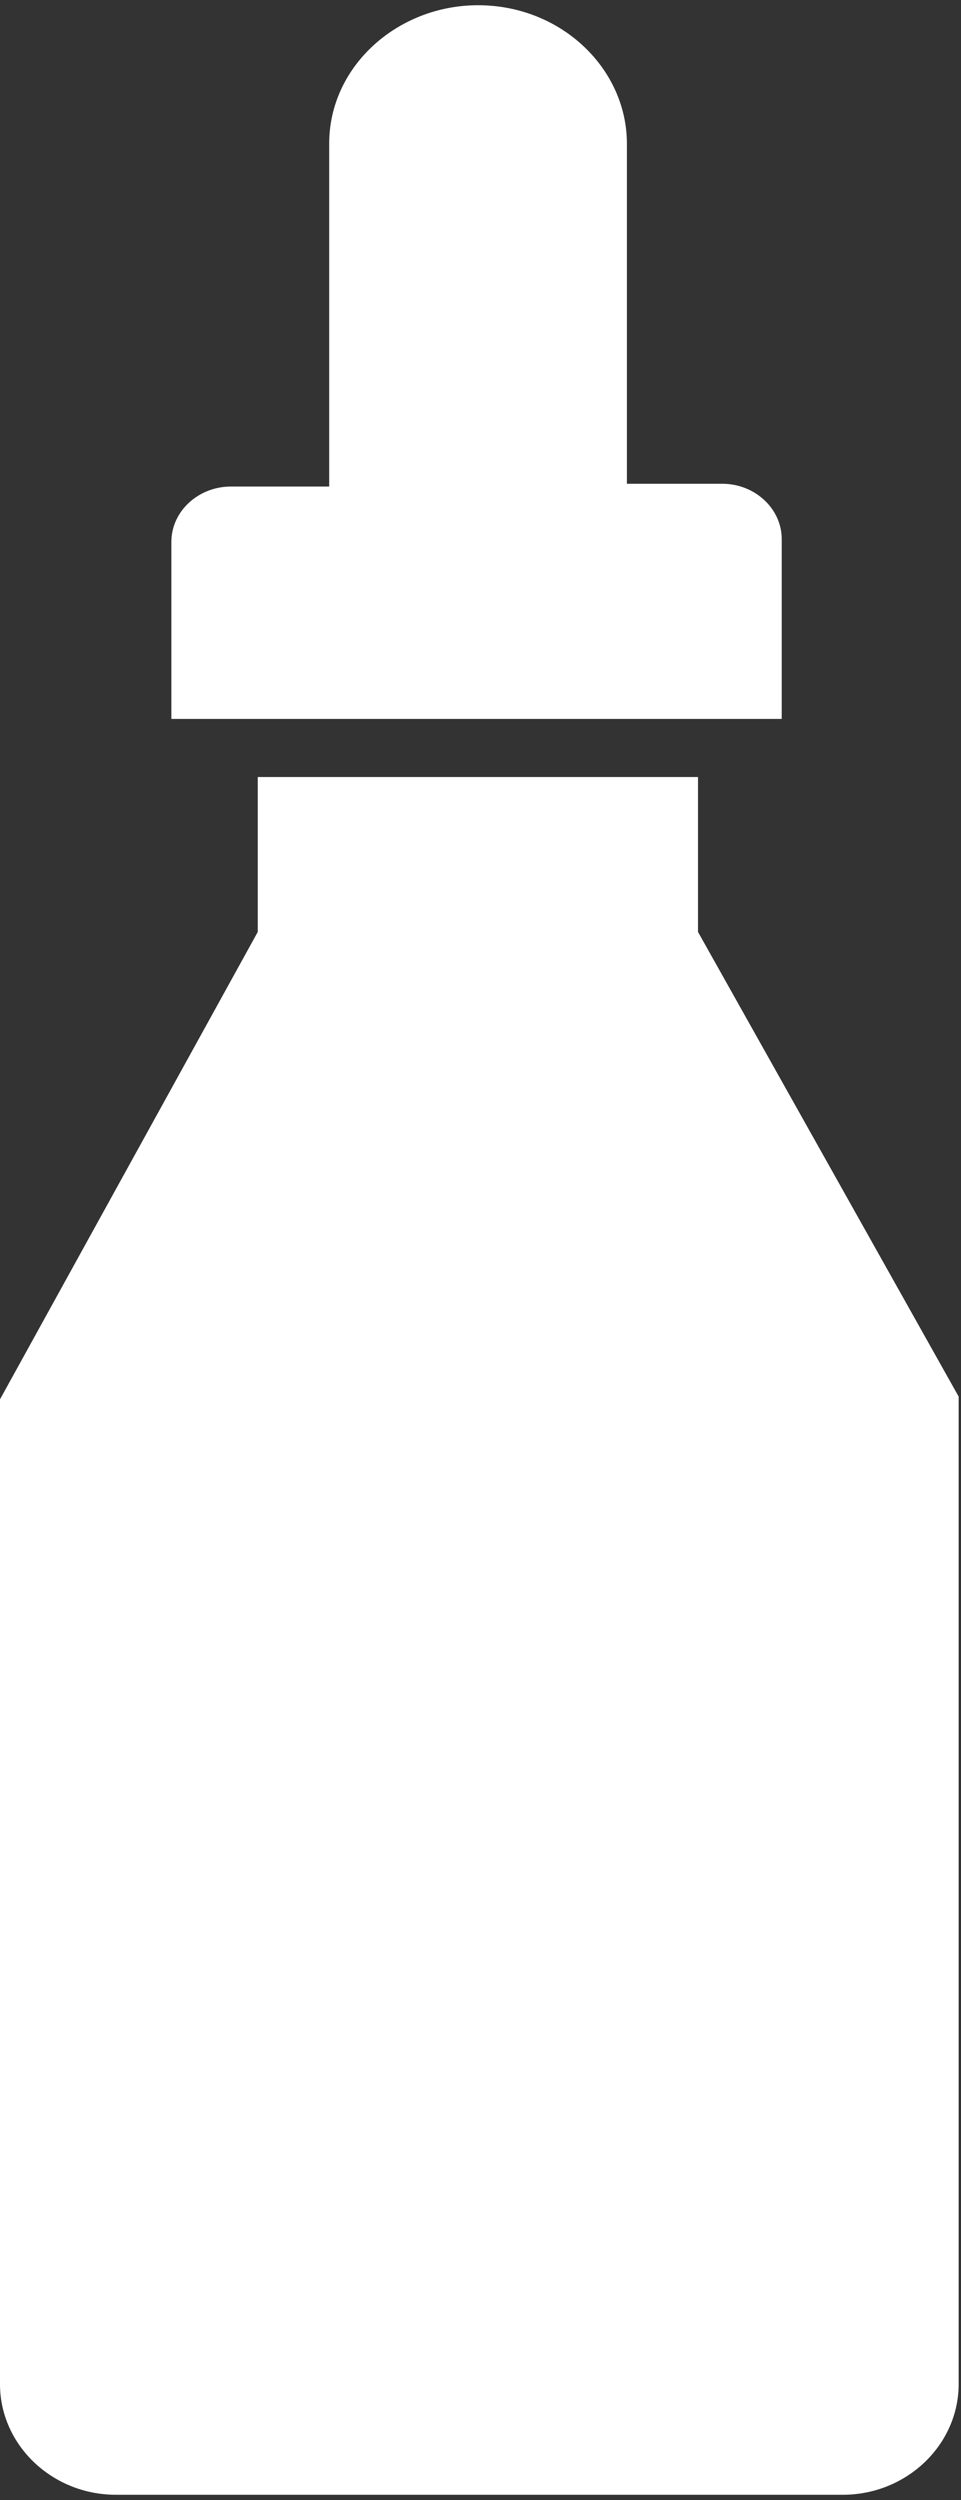 <svg version="1.2" baseProfile="tiny-ps" xmlns="http://www.w3.org/2000/svg" viewBox="0 0 90 234" width="90" height="234">
	<rect x="0" y="0" width="90" height="234" fill="#333333" stroke="none"/>
	<title>Home Agio '21</title>
	<style>
		tspan { white-space:pre }
		.shp0 { fill: #ffffff } 
	</style>
	<g id="Home Agio '21">
		<g id="Bottle">
			<path id="Union 1" class="shp0" d="M10.85 233.51C4.88 233.51 0 228.85 0 223.15L0 130.98L24.14 87.23L24.14 72.73L65.37 72.73L65.37 87.23L89.78 130.72L89.78 223.15C89.78 228.85 84.9 233.51 78.93 233.51L10.85 233.51ZM16.05 67.29L16.05 50.72C16.05 47.87 18.56 45.54 21.63 45.54L30.83 45.54L30.83 13.44C30.83 6.19 37.24 0.49 44.77 0.49C52.58 0.49 58.71 6.45 58.71 13.44L58.71 45.28L67.64 45.28C70.7 45.28 73.21 47.61 73.21 50.46L73.21 67.29L16.05 67.29Z" />
		</g>
	</g>
</svg>
